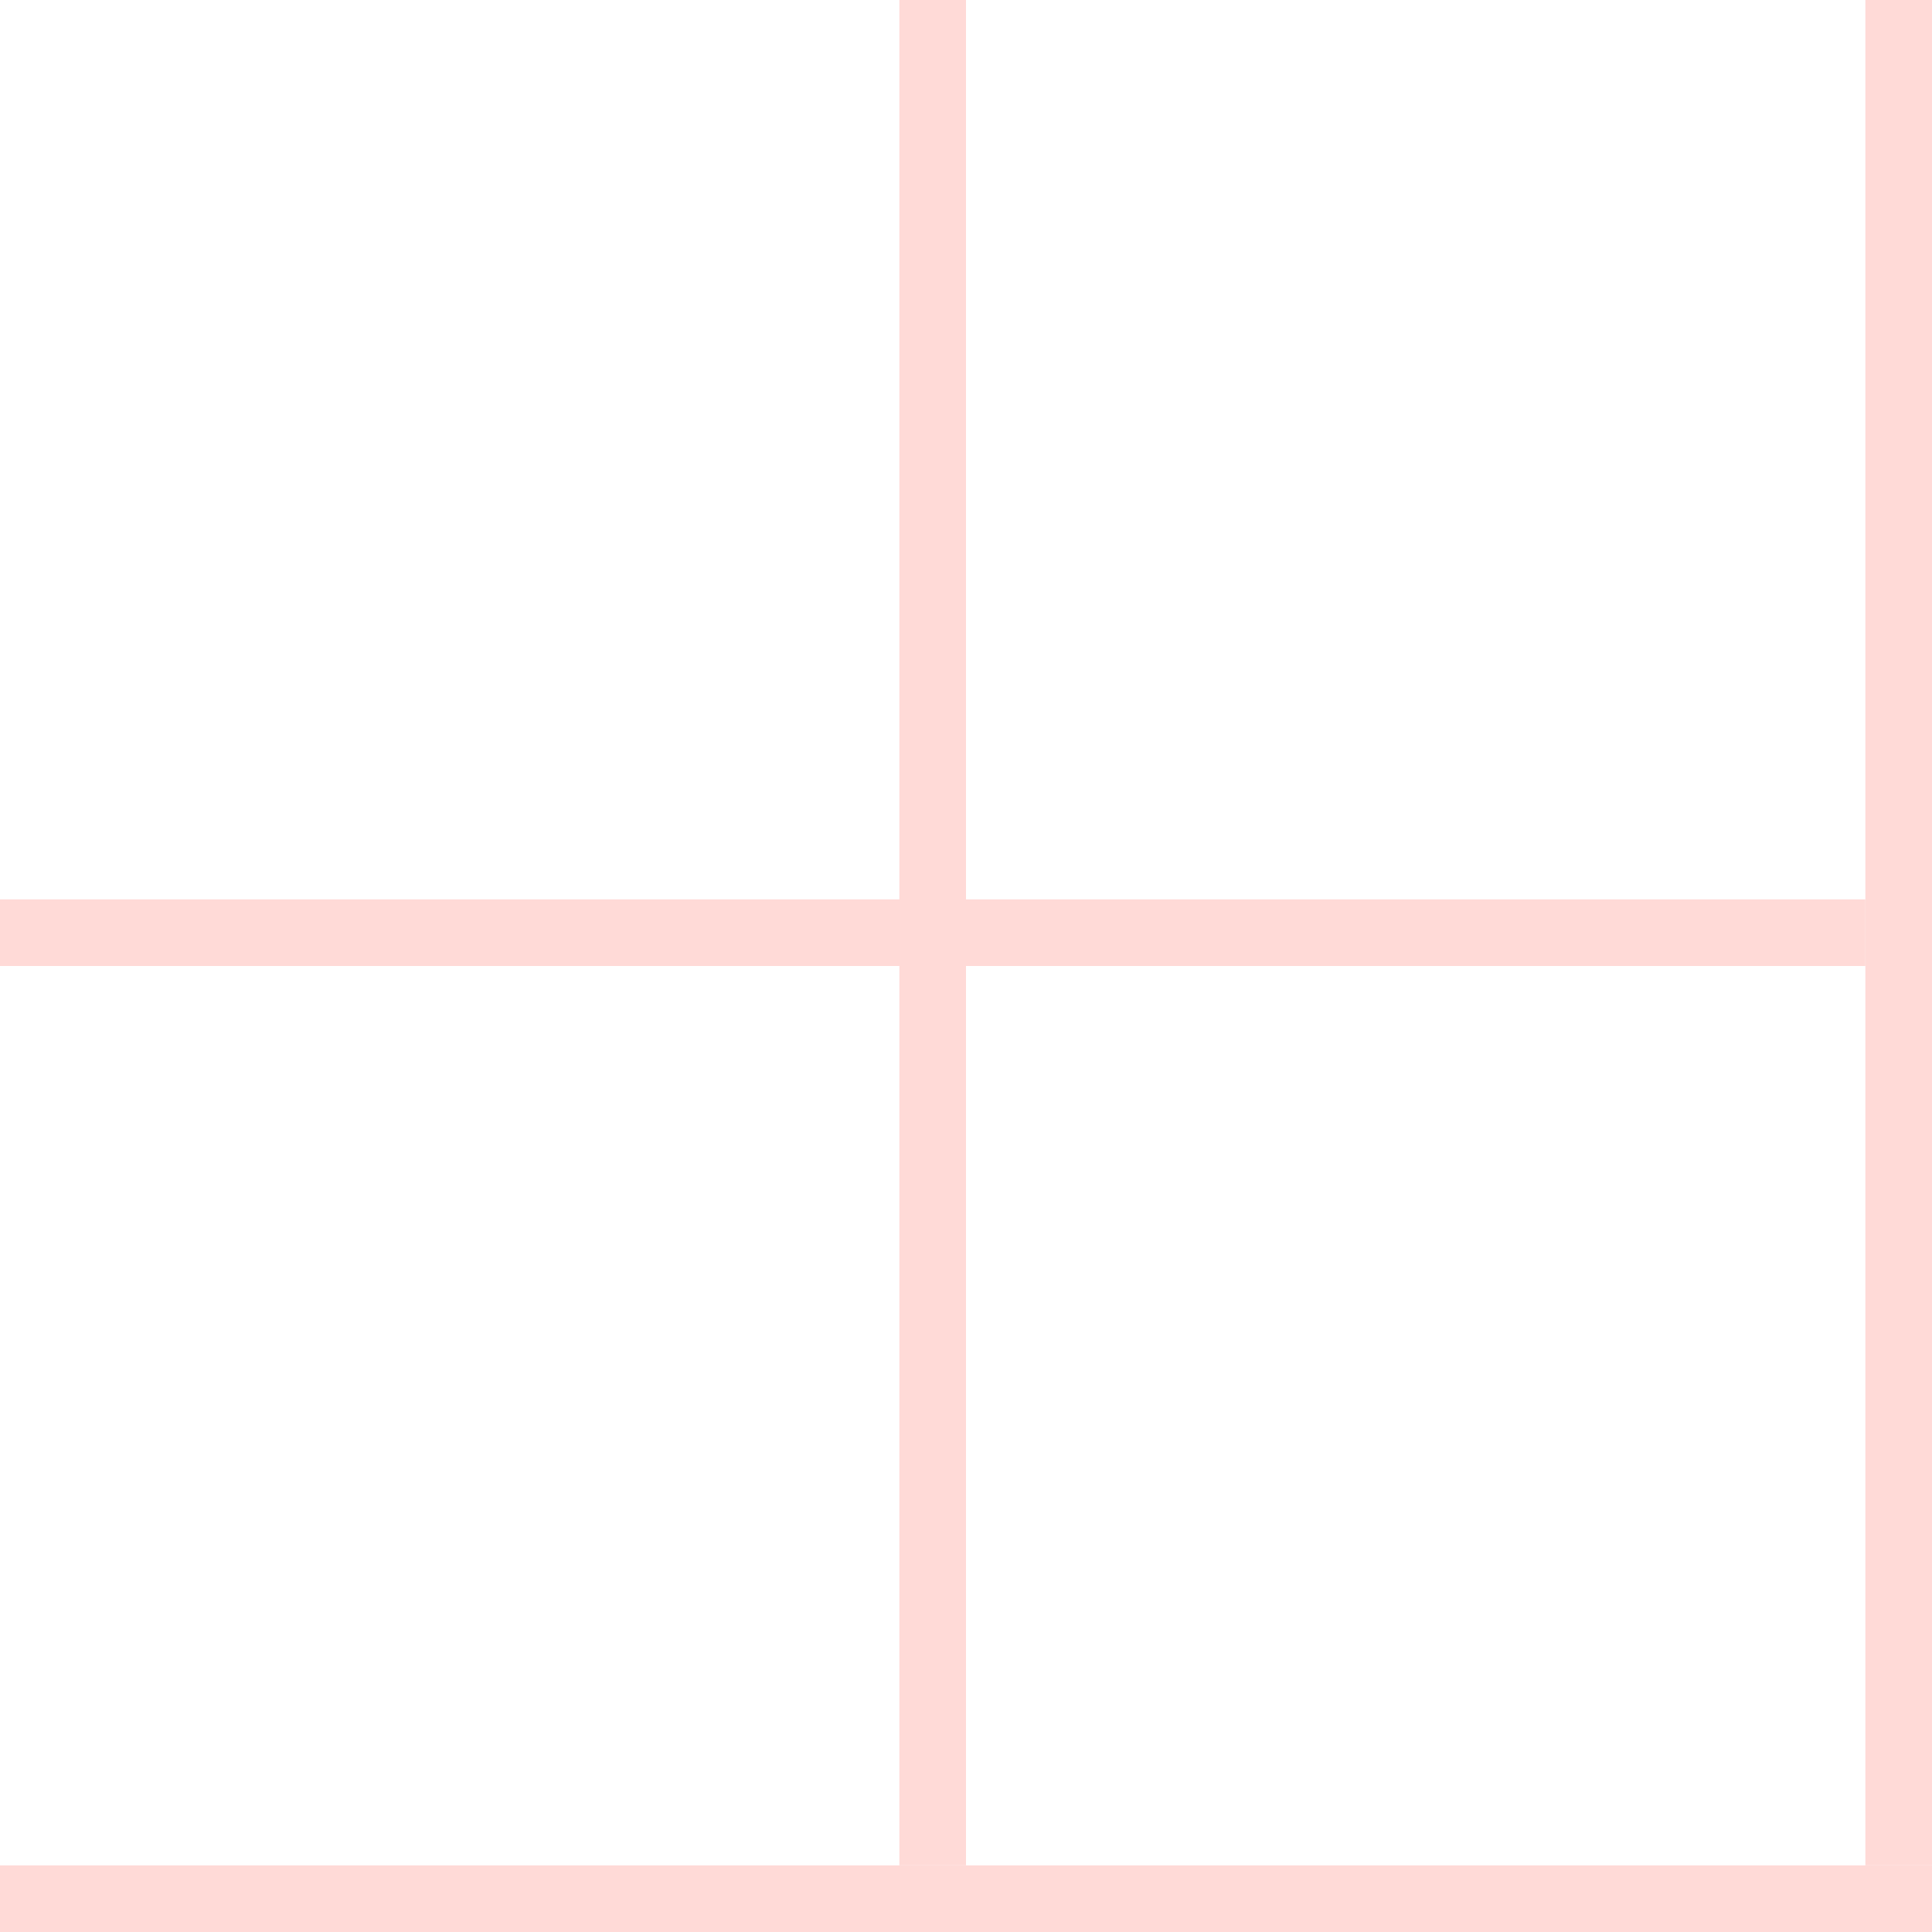 <svg width="58" height="58" viewBox="0 0 58 58" fill="none" xmlns="http://www.w3.org/2000/svg">
<path d="M28 0L28 56" stroke="#FFDAD7" stroke-width="2"/>
<path d="M57 0L57 56" stroke="#FFDAD7" stroke-width="2"/>
<path d="M0 28L56 28" stroke="#FFDAD7" stroke-width="2"/>
<path d="M0 57H58" stroke="#FFDAD7" stroke-width="2"/>
</svg>
